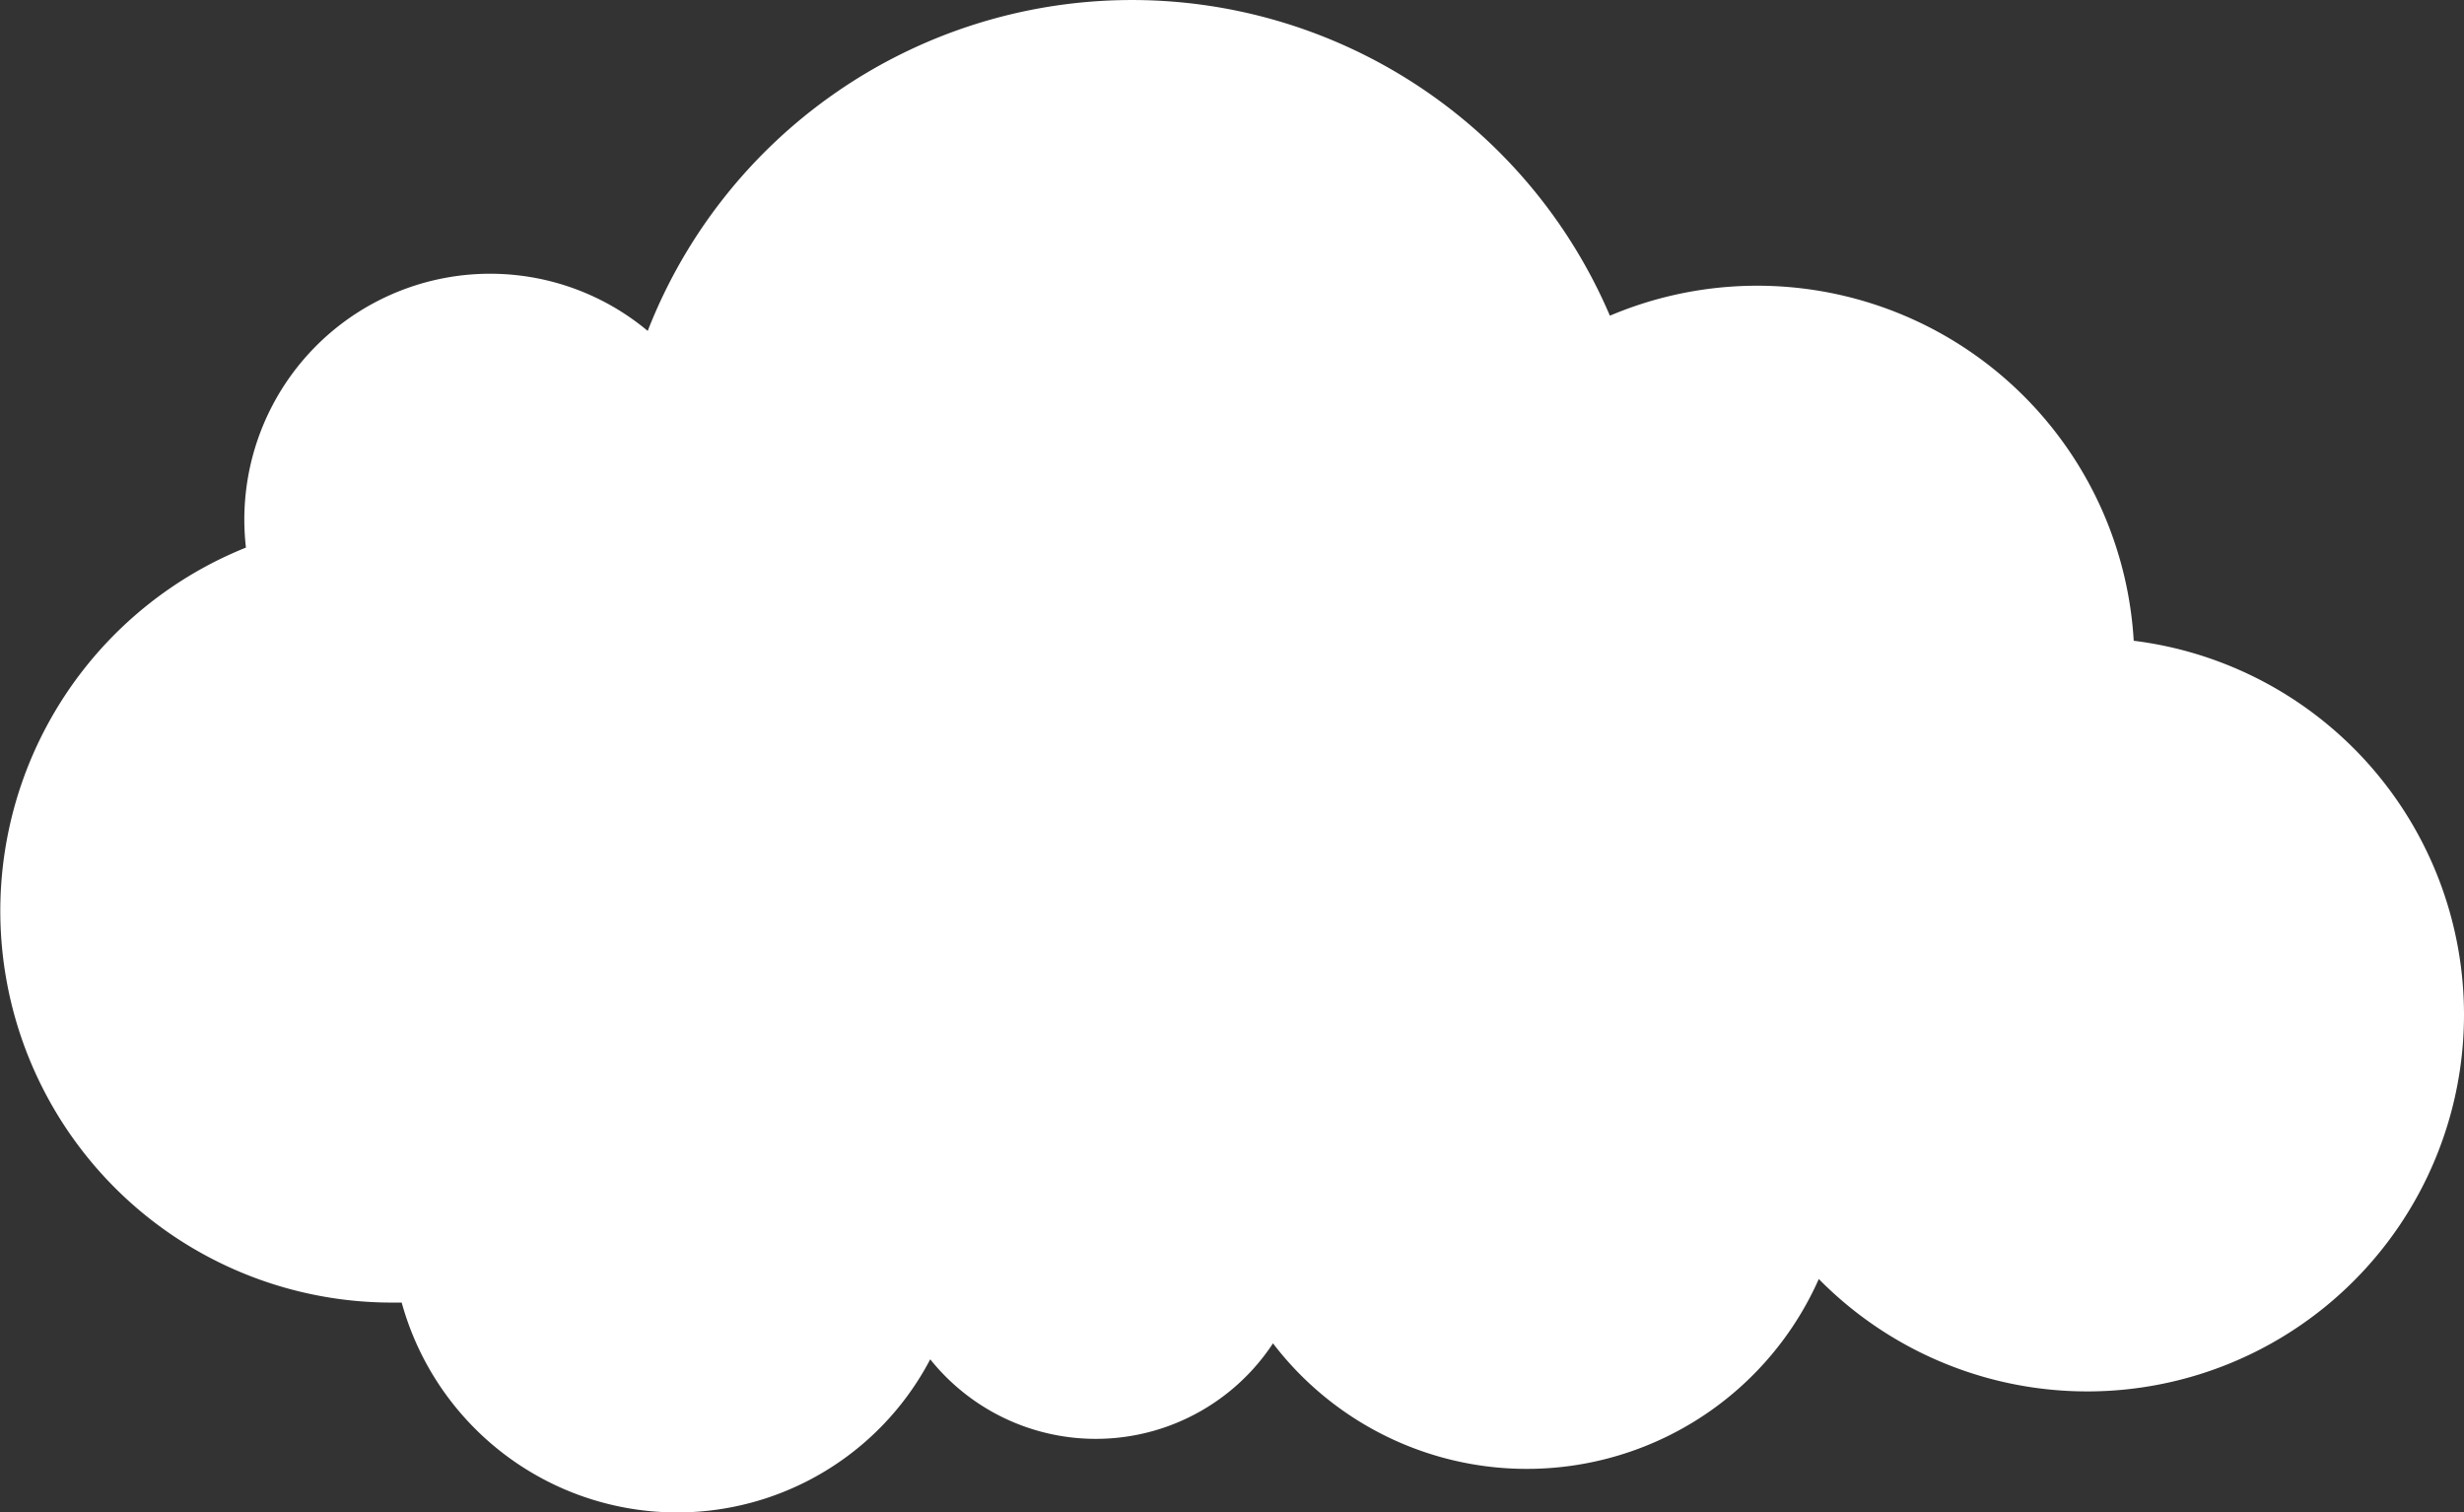 <svg xmlns="http://www.w3.org/2000/svg" viewBox="0 0 324 198.86"><rect x="0" y="0" width="324" height="198.86" fill="#333333" stroke="none"/><defs><style>.a27e3204-1c23-47a9-b2a1-9f7b68fbd4f9{fill:#fff;}</style></defs><title>Cloud1</title><g id="b35ada80-91e0-4b8c-8fd7-b7bd9c49a09c" data-name="Layer 2"><g id="aa0cfdcf-0279-4bda-ad3d-7c2e032f1377" data-name="v2"><g id="f964ad56-2772-42a2-8221-a89261886025" data-name="Cloud"><path class="a27e3204-1c23-47a9-b2a1-9f7b68fbd4f9" d="M324,133.4a49.54,49.54,0,0,1-84.84,34.77,42,42,0,0,1-71.77,8.46,27.89,27.89,0,0,1-45.07,2.1,37.57,37.57,0,0,1-69.5-7.46l-1.34,0A51.49,51.49,0,0,1,32.34,72,32.32,32.32,0,0,1,85.17,43.51a68.34,68.34,0,0,1,126.52-2,49.59,49.59,0,0,1,68.88,42.74A49.55,49.55,0,0,1,324,133.4Z"/></g></g></g></svg>